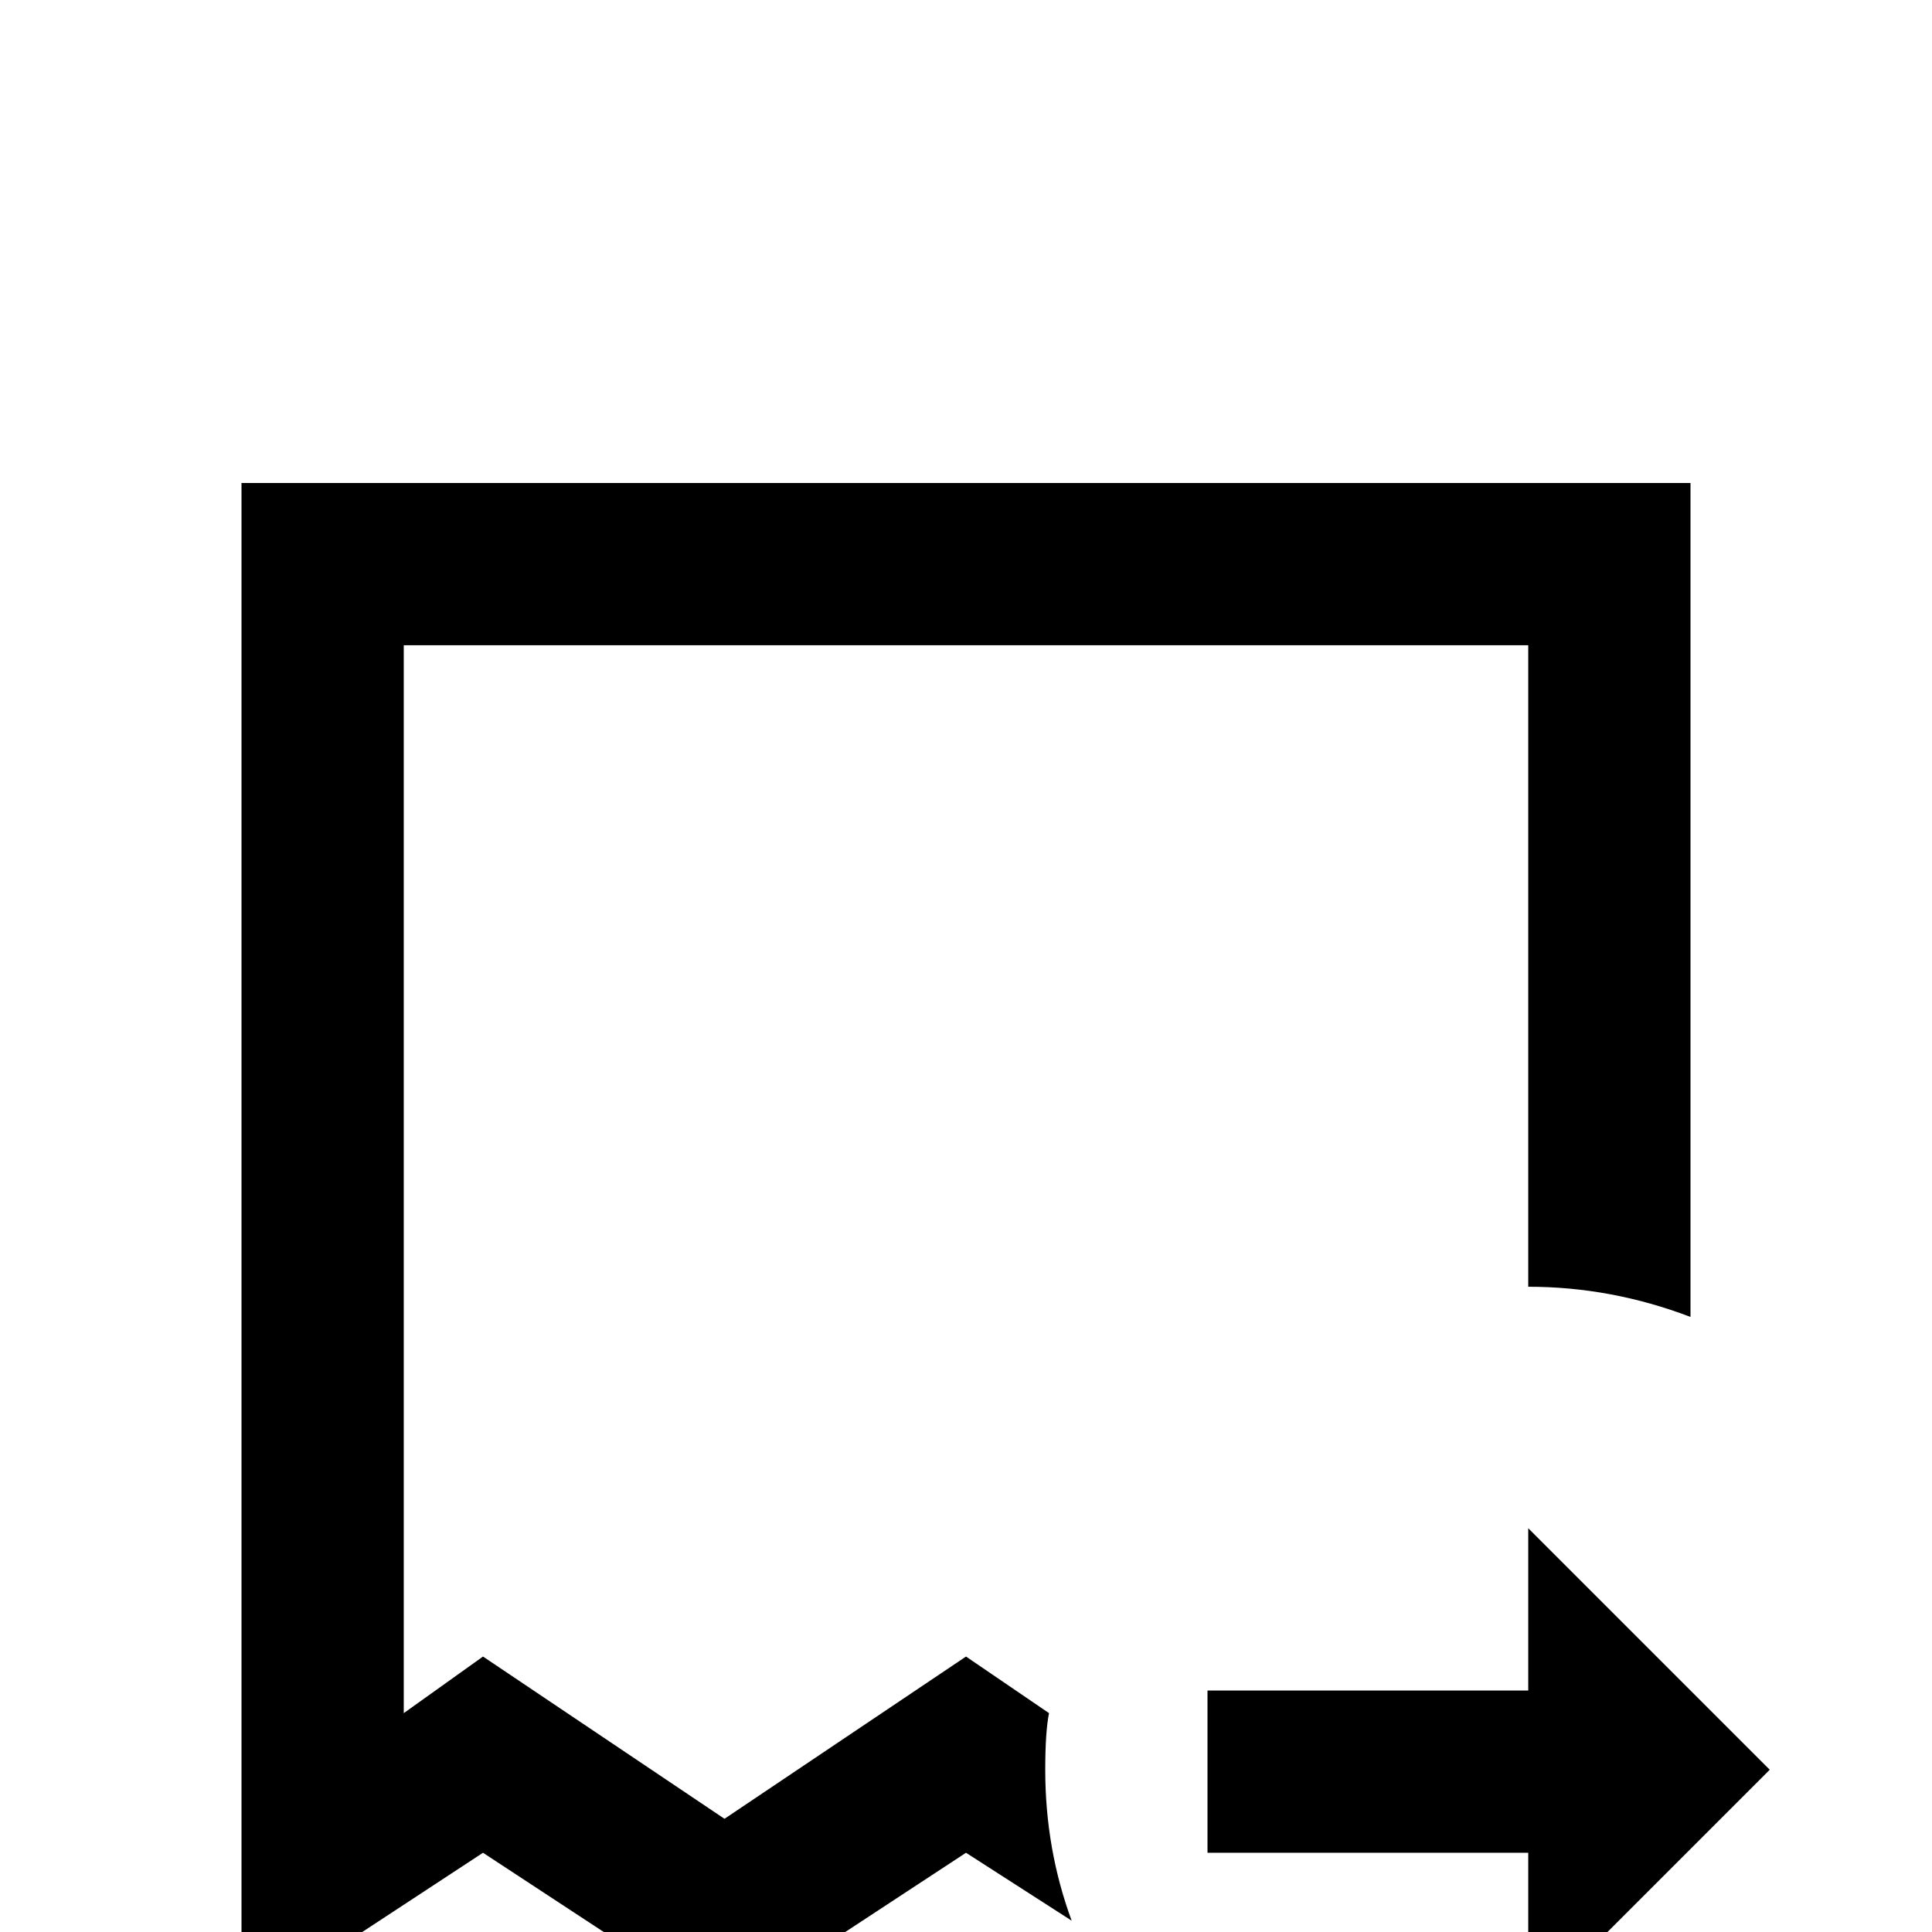 <svg xmlns="http://www.w3.org/2000/svg" viewBox="0 -512 512 512">
	<path fill="#000000" d="M448 -163Q427 -171 405 -171V-341H107V-58L128 -73L192 -30L256 -73L278 -58Q277 -53 277 -43Q277 -22 284 -3L256 -21L192 21L128 -21L64 21V-384H448ZM405 21V-21H320V-64H405V-107L469 -43Z"/>
</svg>